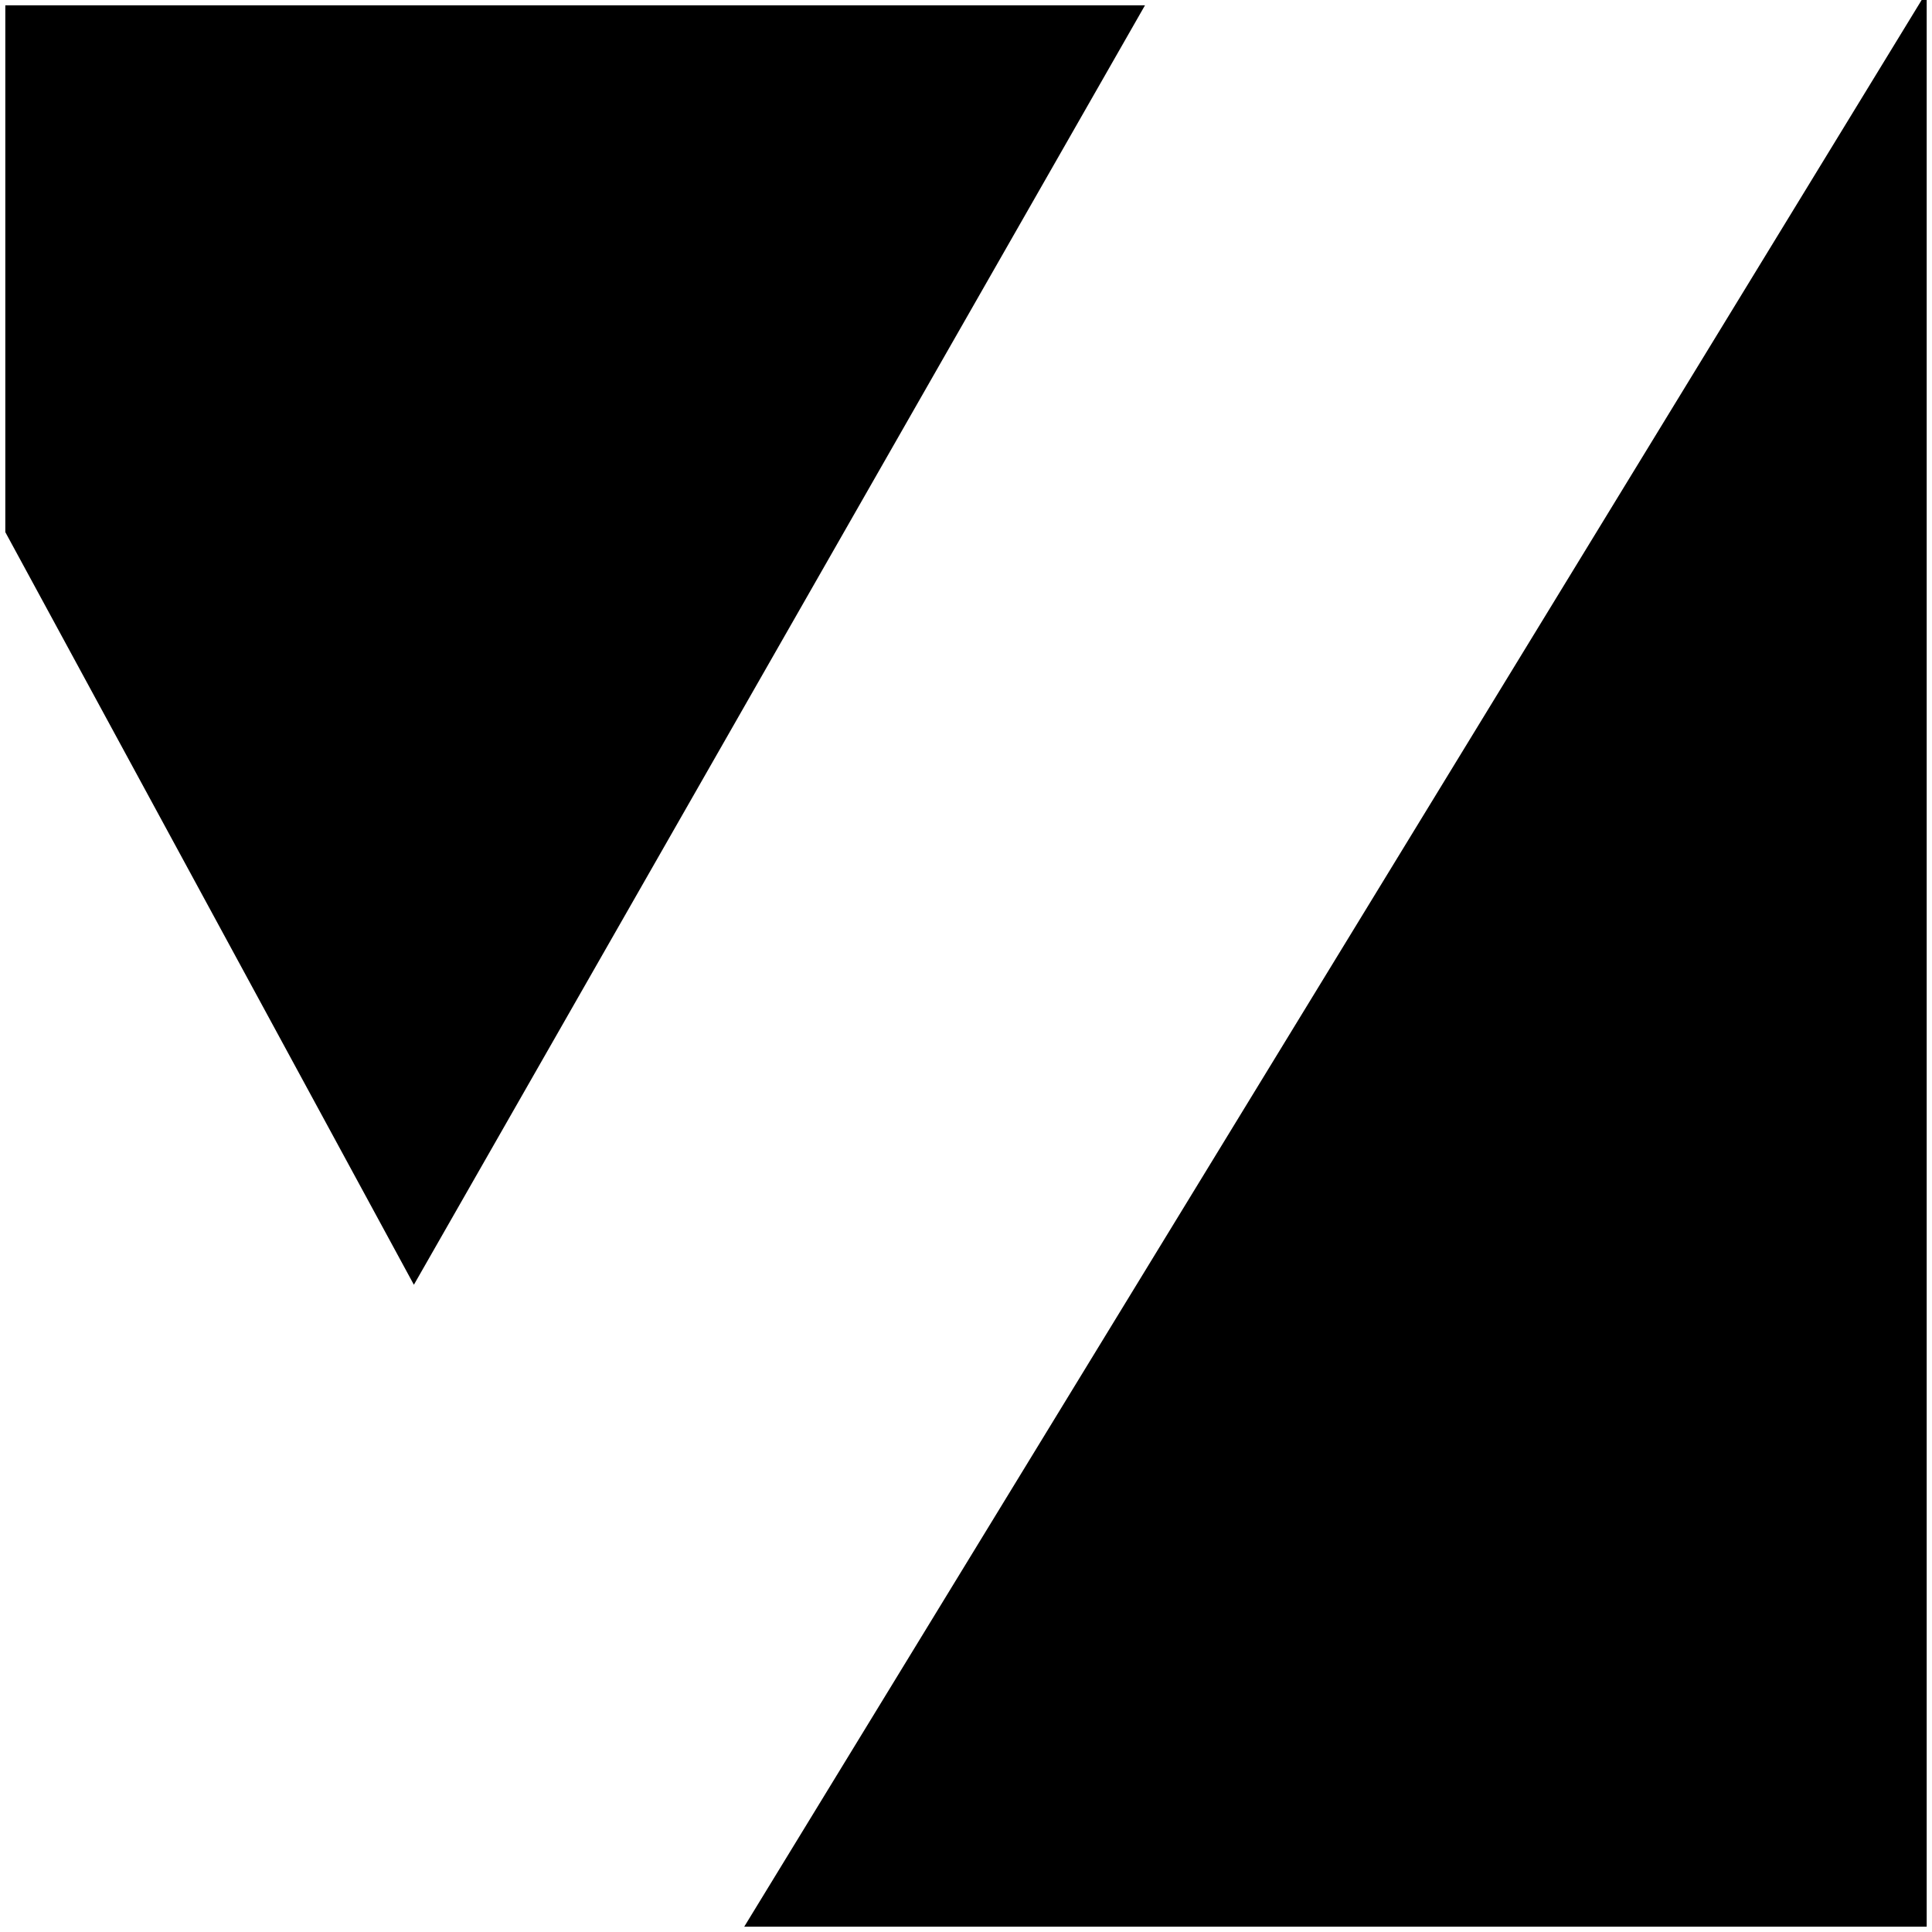 <svg xmlns="http://www.w3.org/2000/svg" width="182" height="182" viewBox="0 0 182 182">
  <g fill="#000000" fill-rule="evenodd" stroke="#000000" transform="translate(1 1)">
    <polygon points="180 0 70 180 180 180"/>
    <polygon points="38 119 106 0 0 0 0 49"/>
  </g>
</svg>
